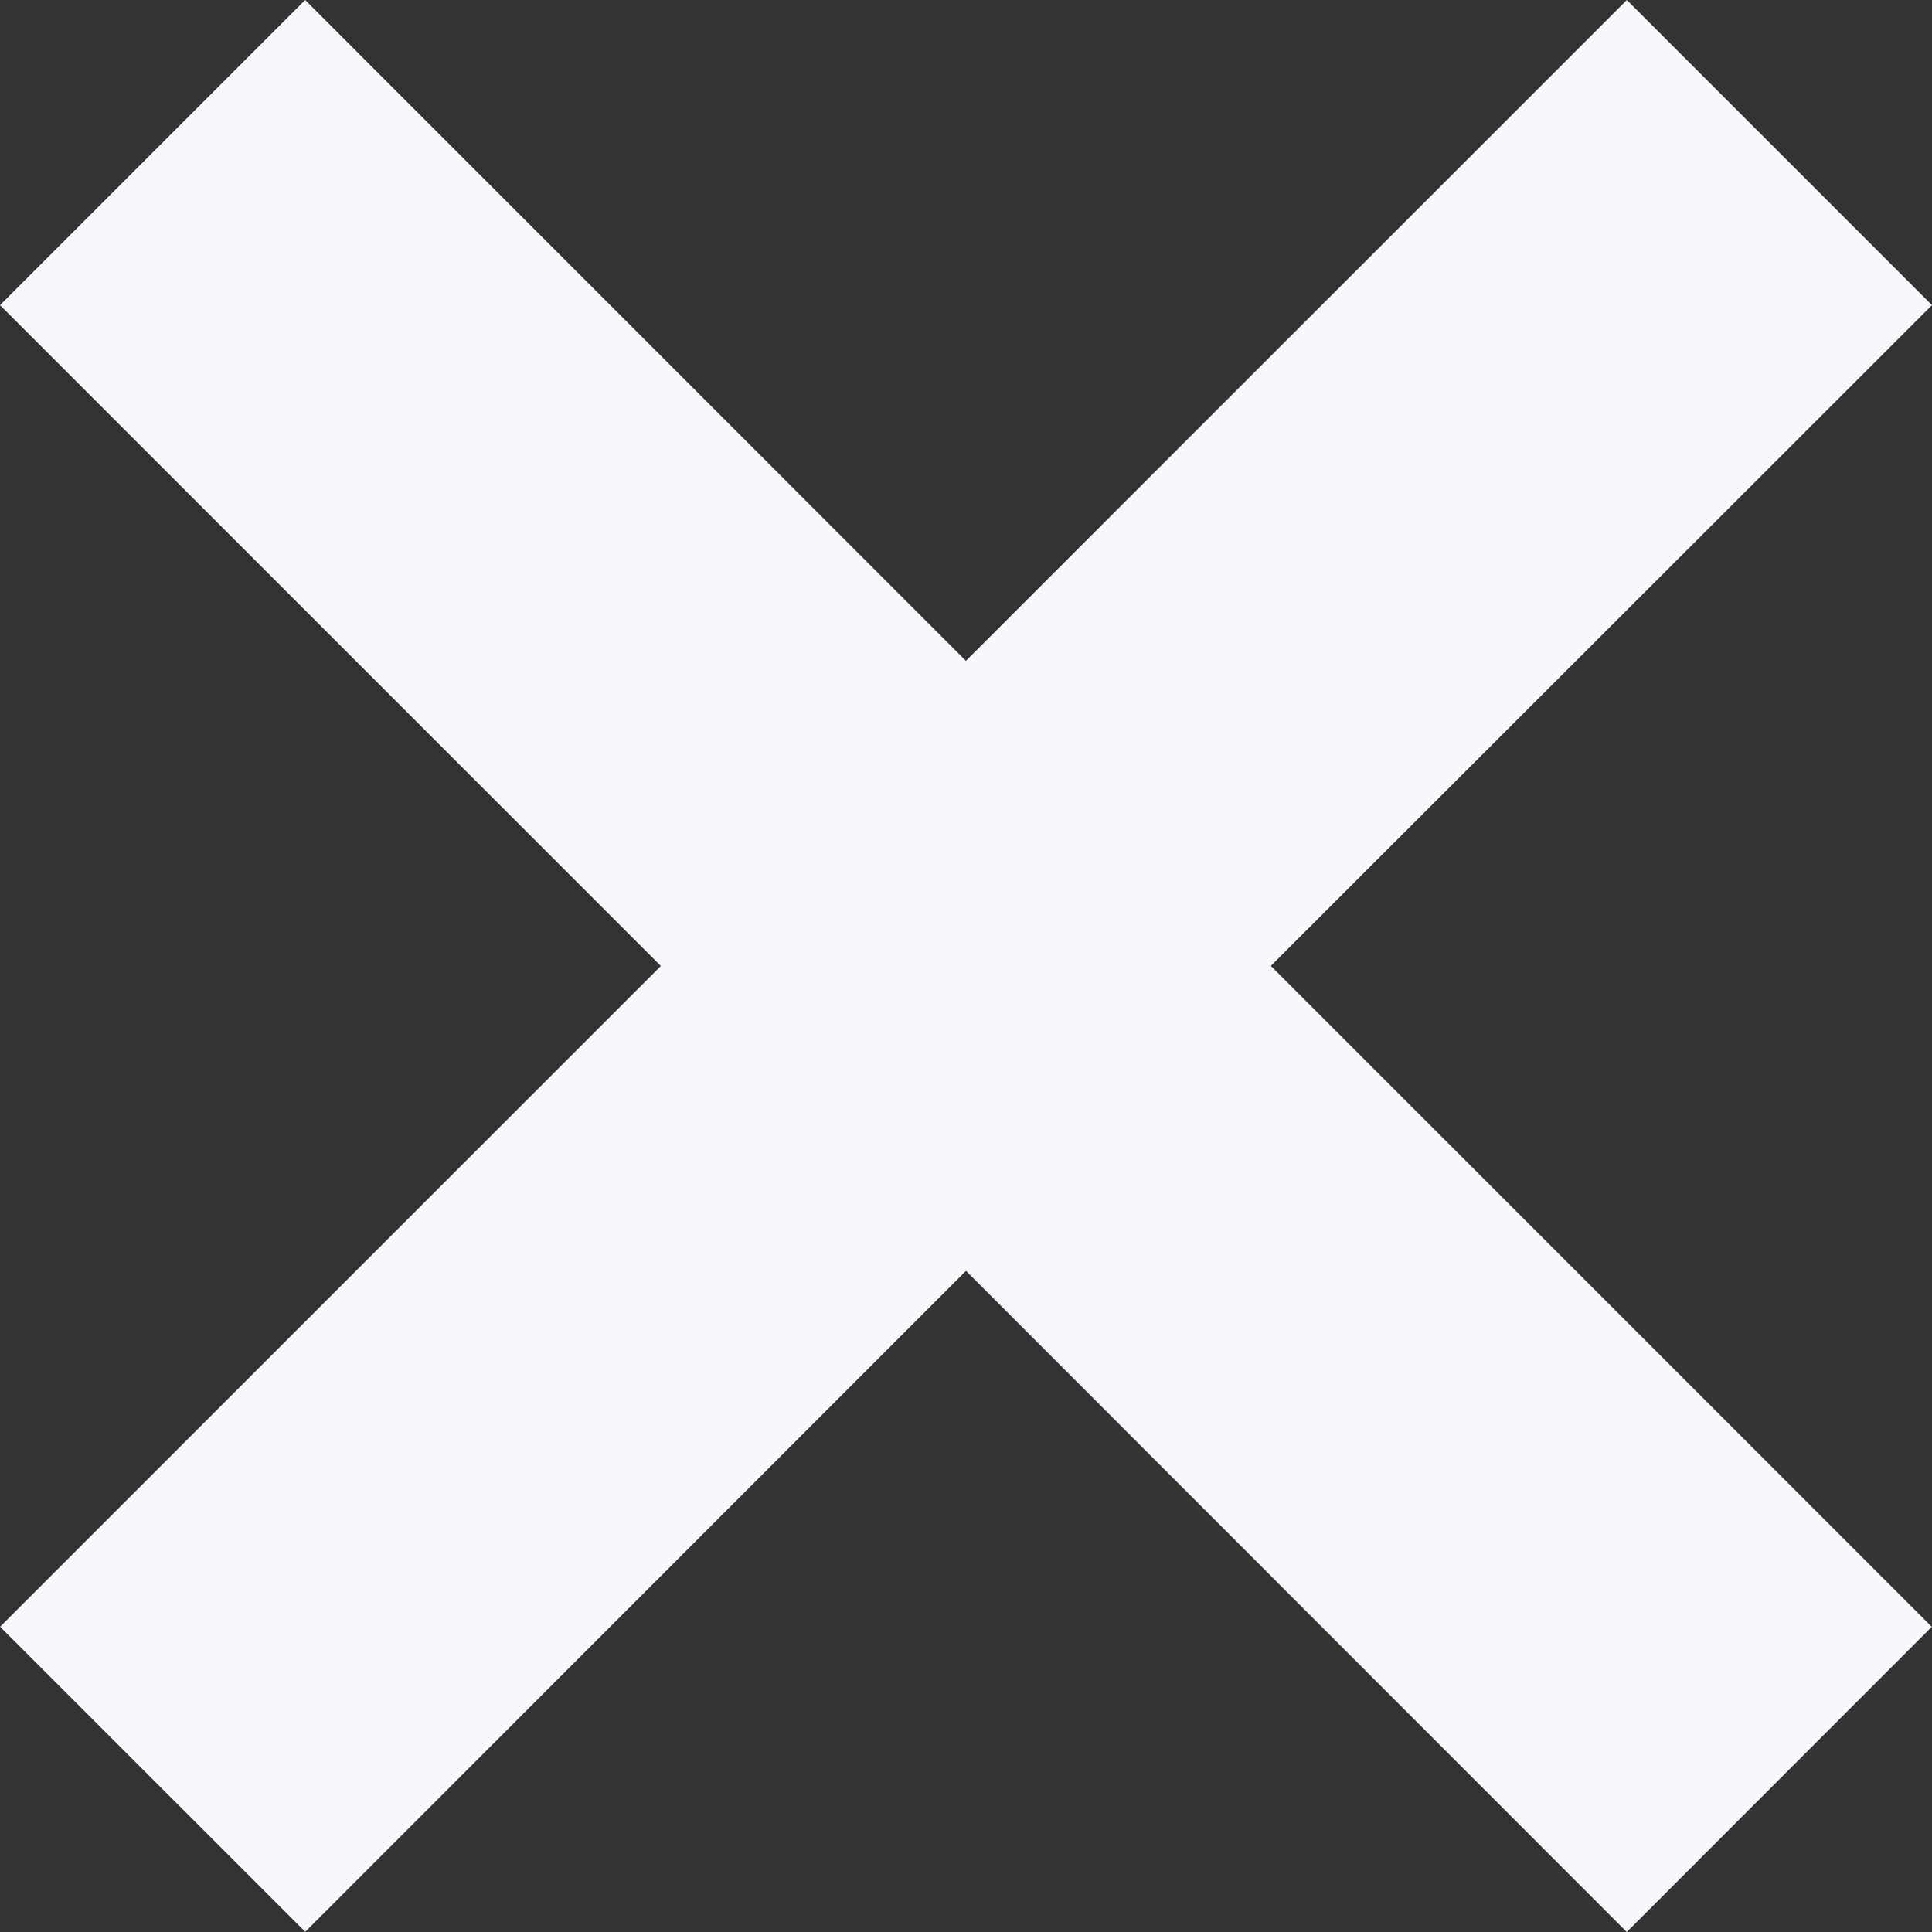 <svg width="20" height="20" viewBox="0 0 20 20" fill="none" xmlns="http://www.w3.org/2000/svg">
<rect x="0" y="0" width="20" height="20" fill="#333333" stroke="none"/>
<path fill-rule="evenodd" clip-rule="evenodd" d="M16.841 0L20 3.159L13.156 9.999L19.998 16.841L16.84 20L10 13.156L3.16 19.998L0.001 16.84L6.841 10L0 3.159L3.159 0L9.999 6.841L16.841 0Z" fill="#F7F8FD"/>
</svg>
